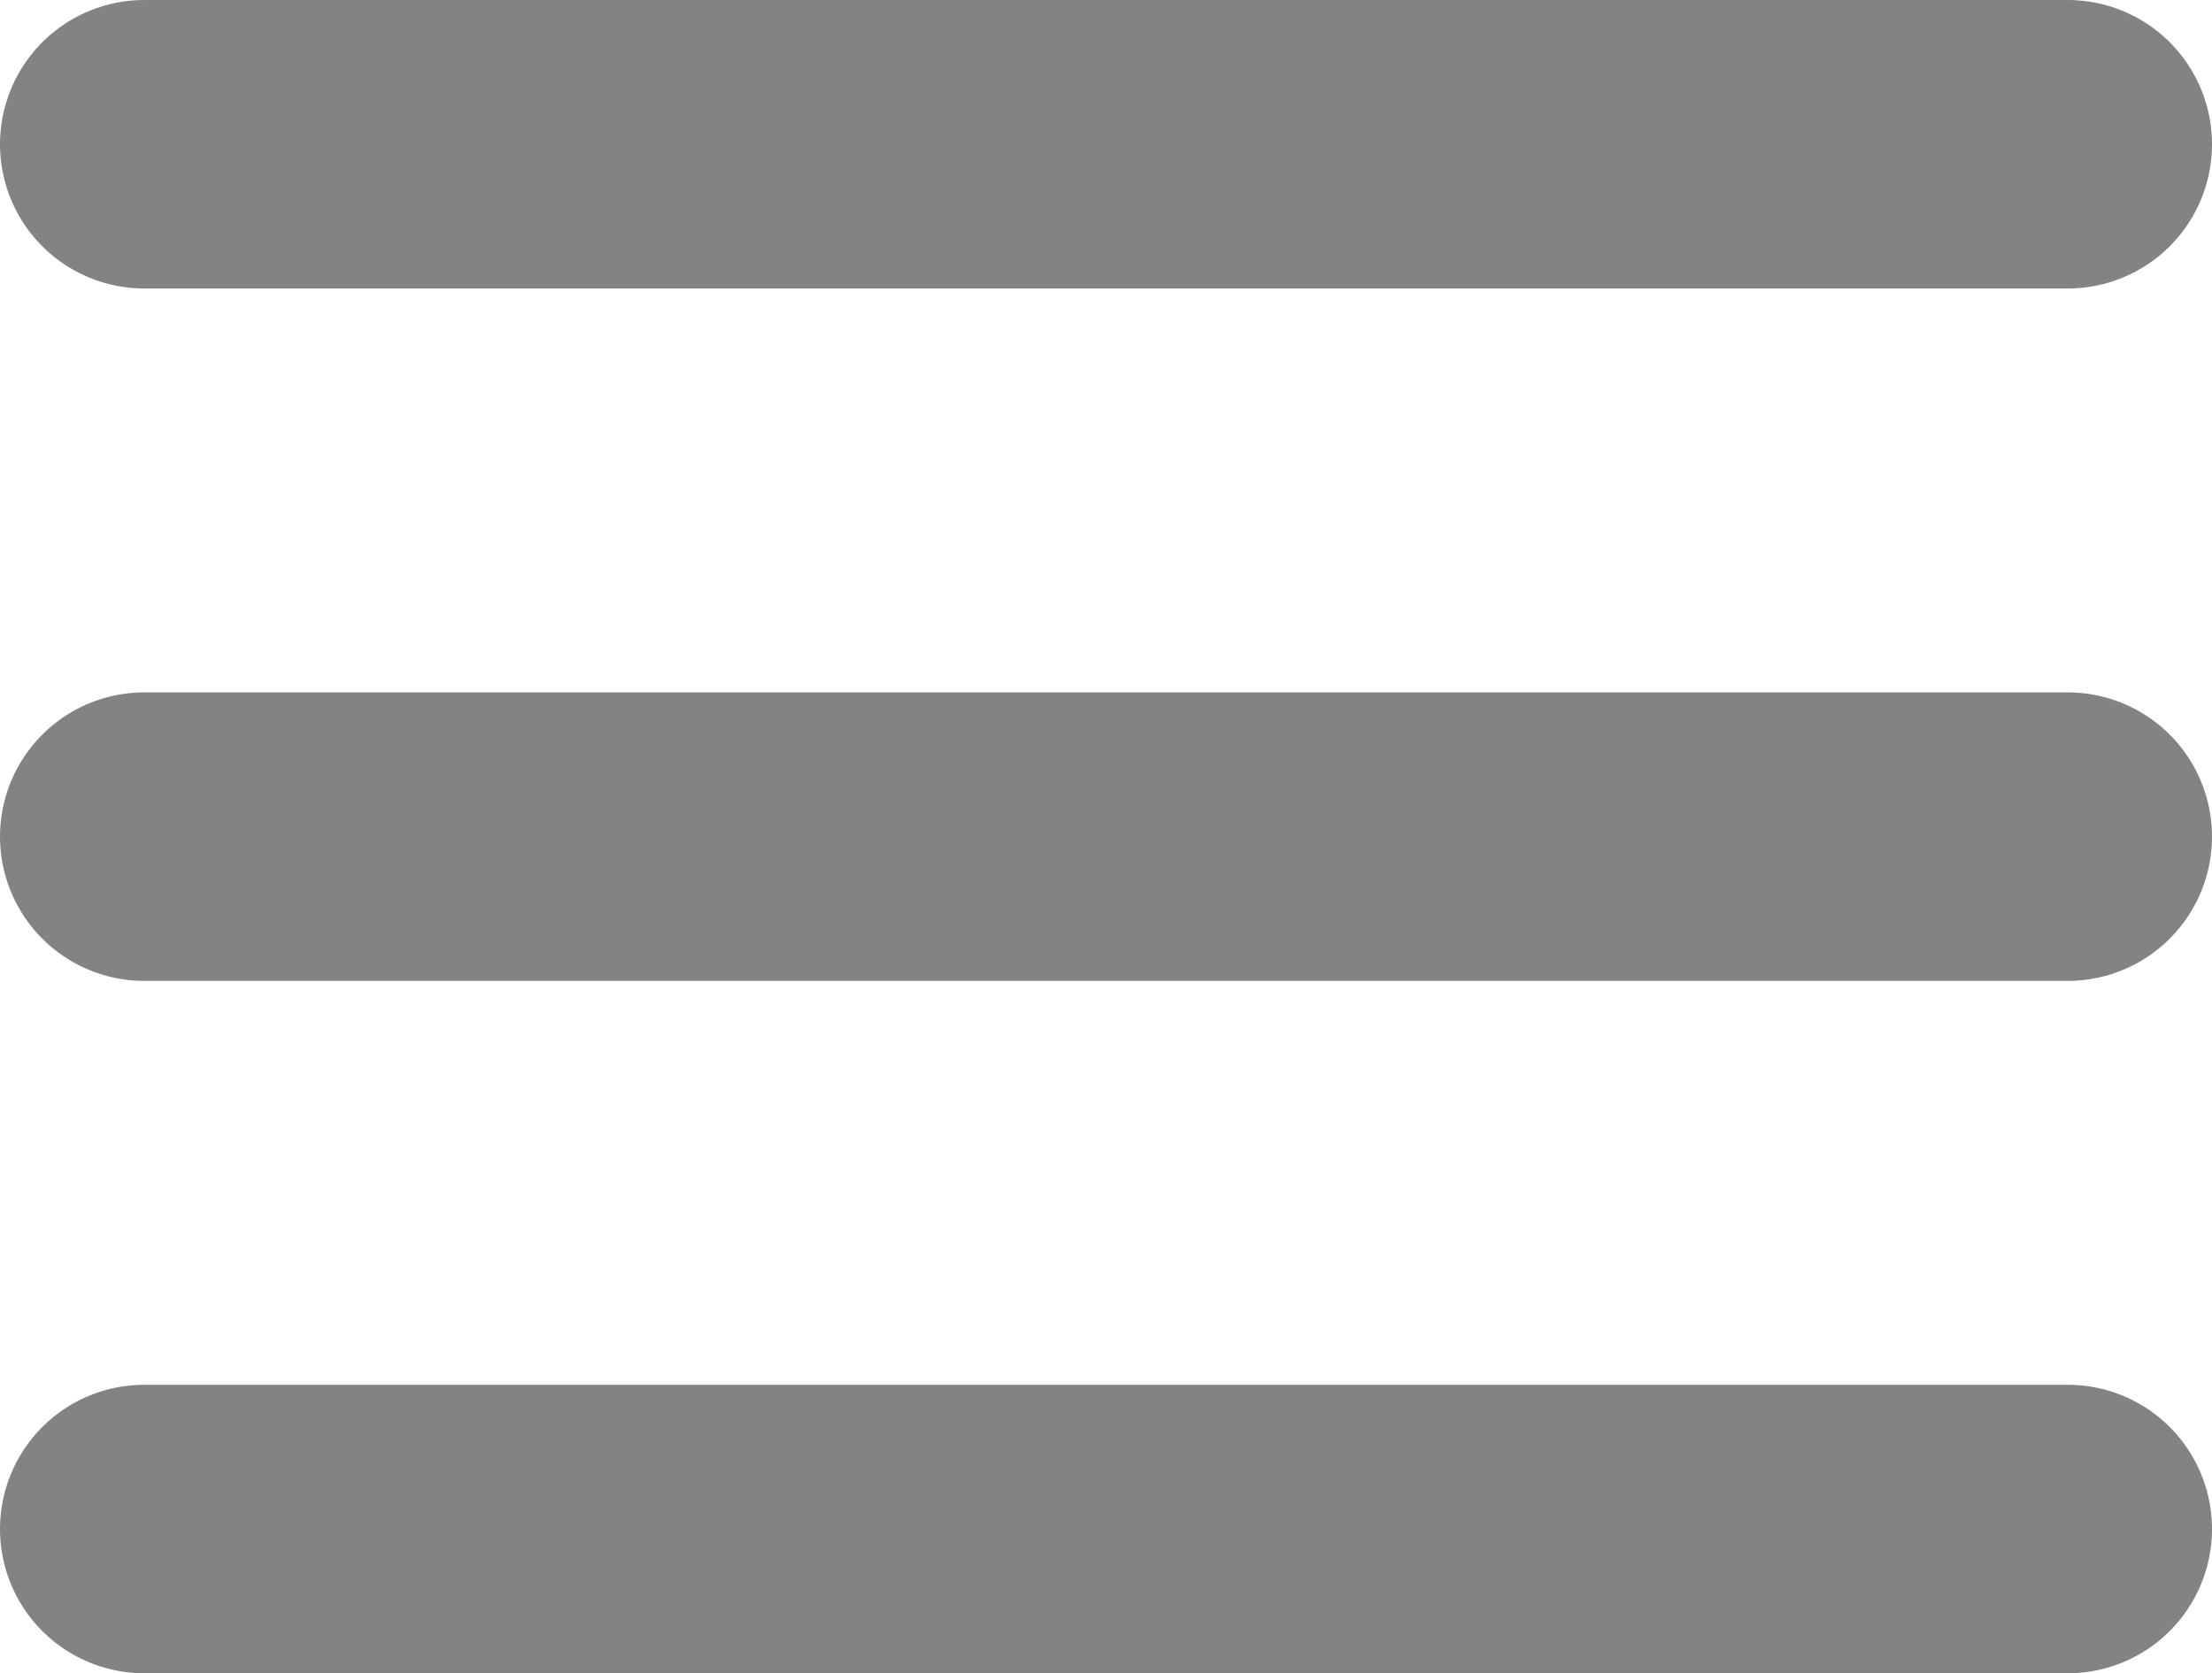 <svg xmlns="http://www.w3.org/2000/svg" width="23" height="17.4" viewBox="0 0 23 17.4"><g transform="translate(-3 -7.5)"><path d="M4.5,18h20" transform="translate(0 -1.8)" fill="none" stroke="#838383" stroke-linecap="round" stroke-linejoin="round" stroke-width="3"/><path d="M4.5,9h20" fill="none" stroke="#838383" stroke-linecap="round" stroke-linejoin="round" stroke-width="3"/><path d="M4.5,27h20" transform="translate(0 -3.6)" fill="none" stroke="#838383" stroke-linecap="round" stroke-linejoin="round" stroke-width="3"/></g></svg>